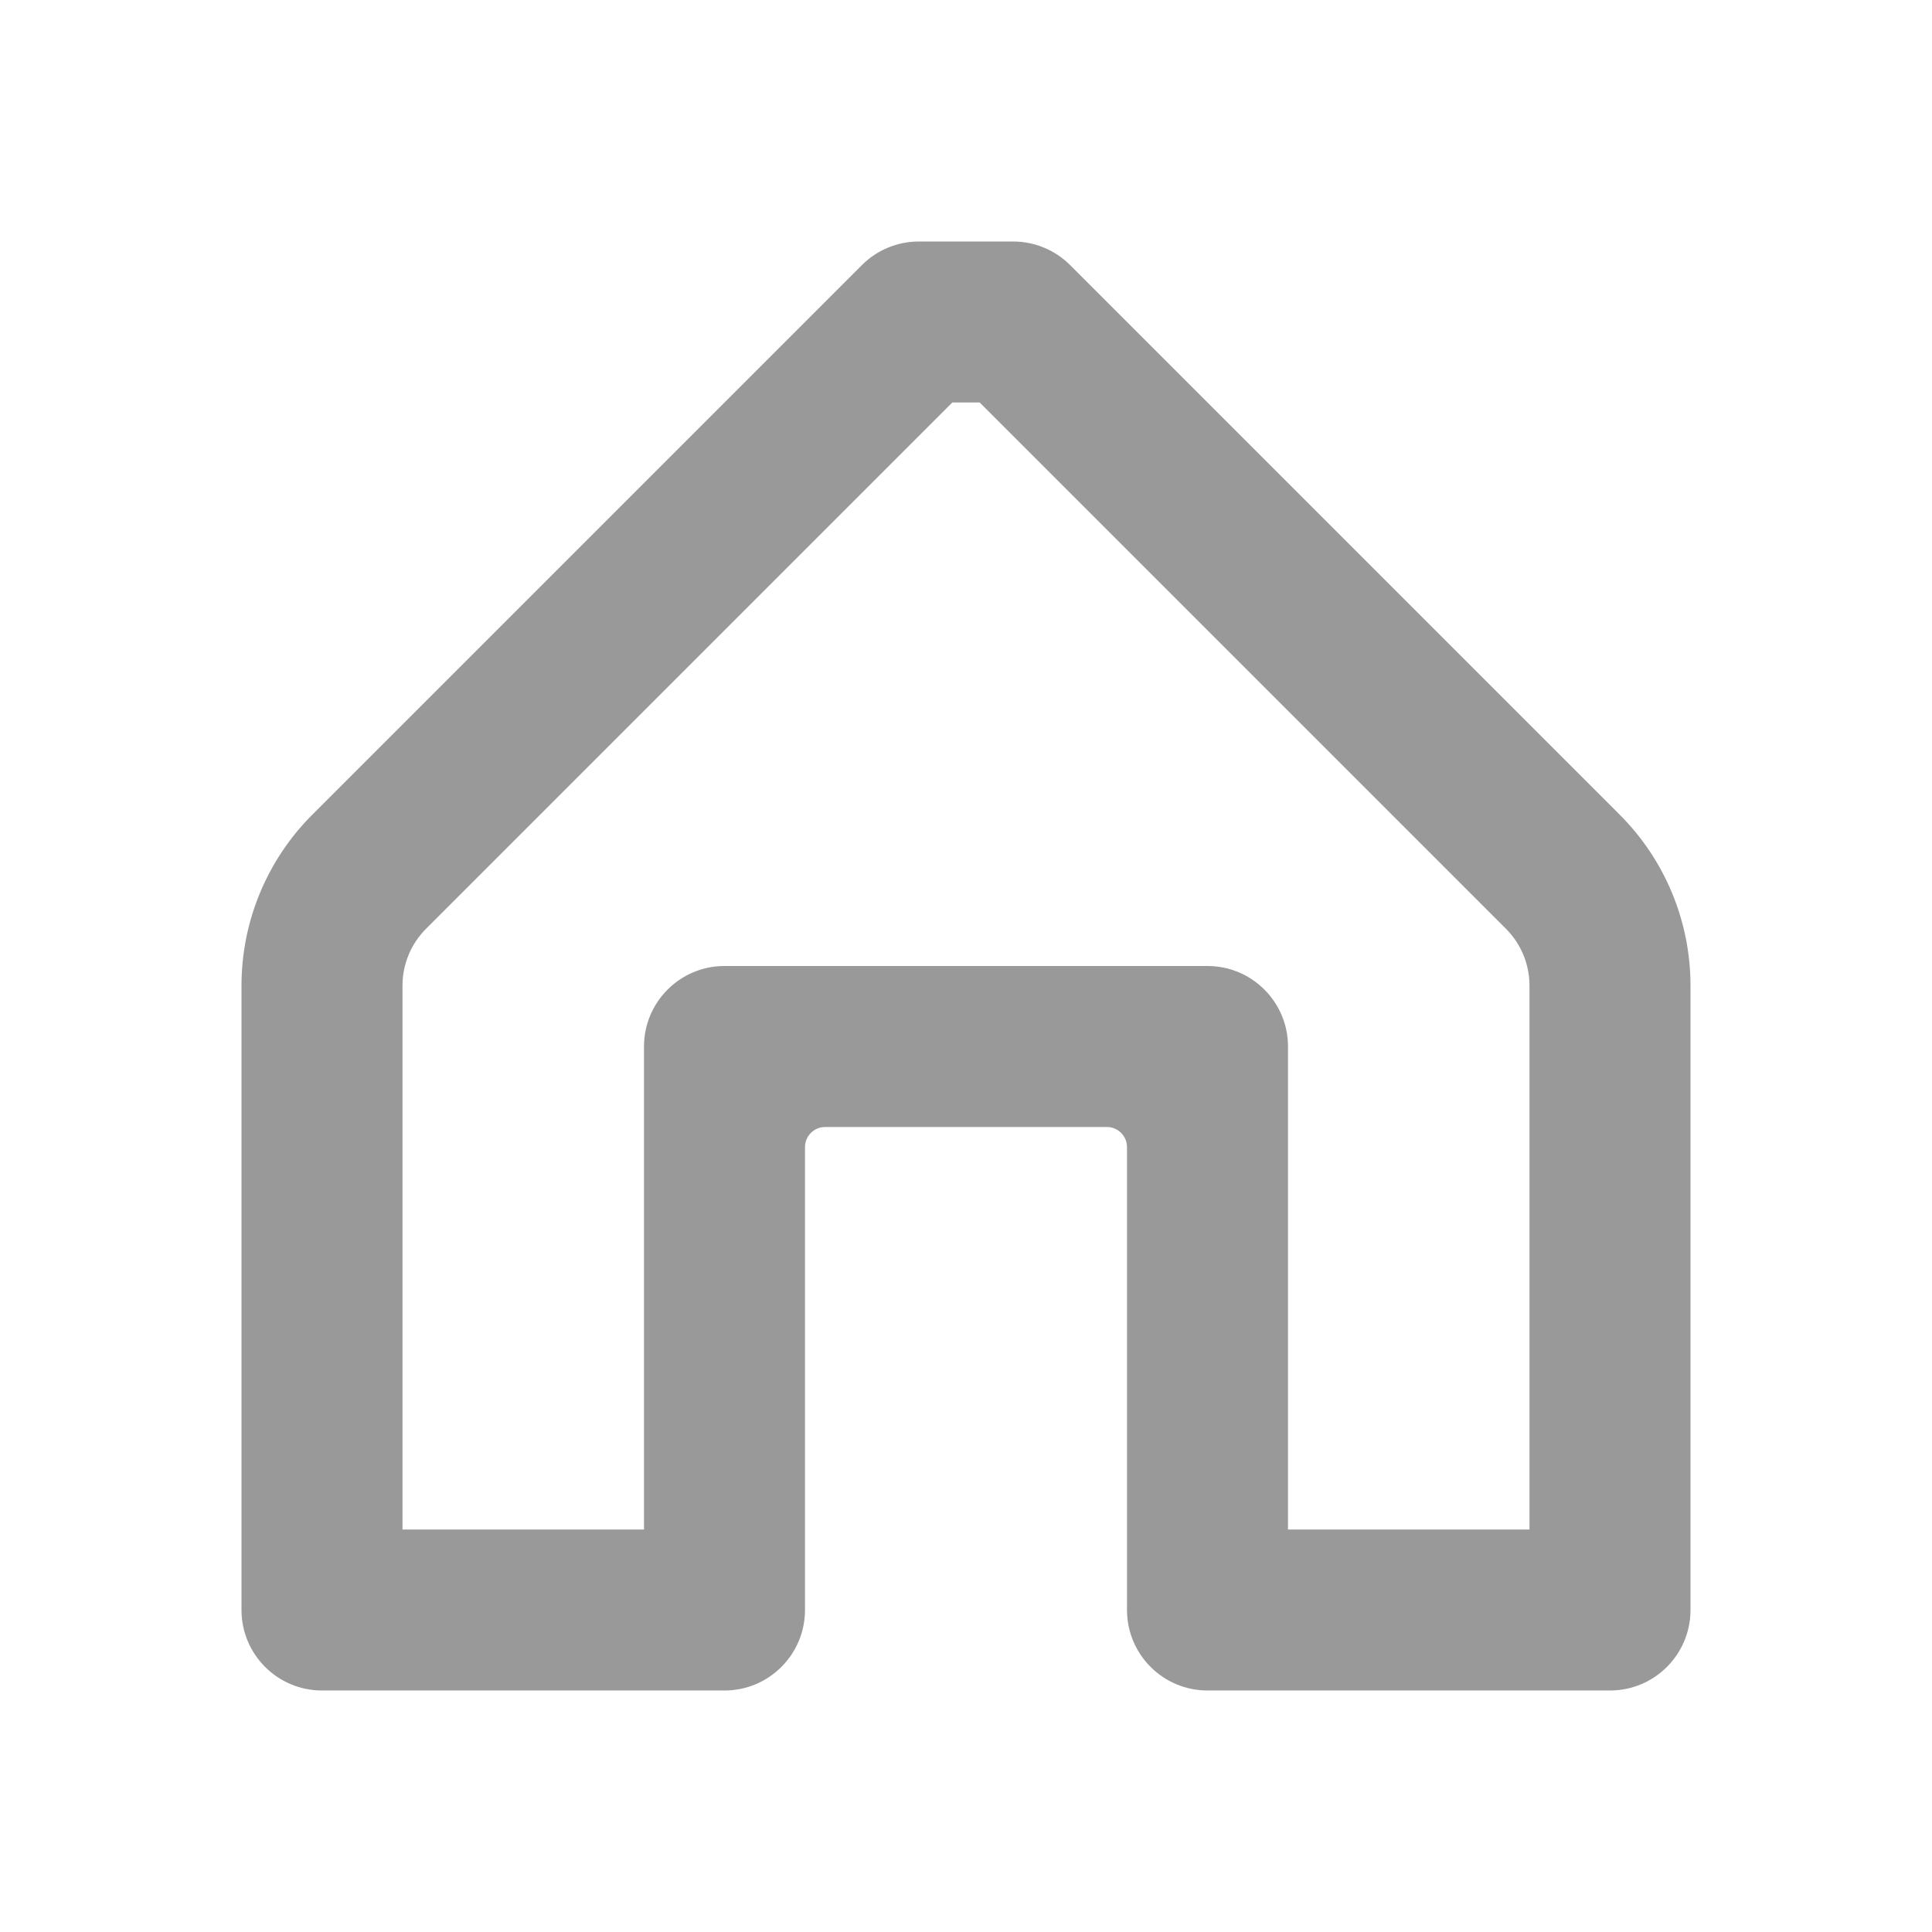 <!-- Generated by IcoMoon.io -->
<svg version="1.1" xmlns="http://www.w3.org/2000/svg" width="24" height="24" viewBox="0 0 24 24">
<title>icon-home</title>
<path fill="#999" d="M12.17 5l6.54 6.54c0.185 0.186 0.289 0.438 0.29 0.7v6.76h-3v-6c0-0.552-0.448-1-1-1h-6c-0.552 0-1 0.448-1 1v6h-3v-6.76c0.001-0.262 0.105-0.514 0.29-0.7l6.54-6.54h0.34zM12.59 3h-1.18c-0.262 0.001-0.514 0.105-0.7 0.29l-6.83 6.83c-0.563 0.562-0.879 1.325-0.88 2.12v7.76c0 0.552 0.448 1 1 1h5c0.552 0 1-0.448 1-1v-5.75c0-0.138 0.112-0.25 0.25-0.25h3.5c0.138 0 0.25 0.112 0.25 0.25v5.75c0 0.552 0.448 1 1 1h5c0.552 0 1-0.448 1-1v-7.76c-0.001-0.795-0.317-1.558-0.88-2.12l-6.83-6.83c-0.186-0.185-0.438-0.289-0.7-0.29z"></path>
</svg>

